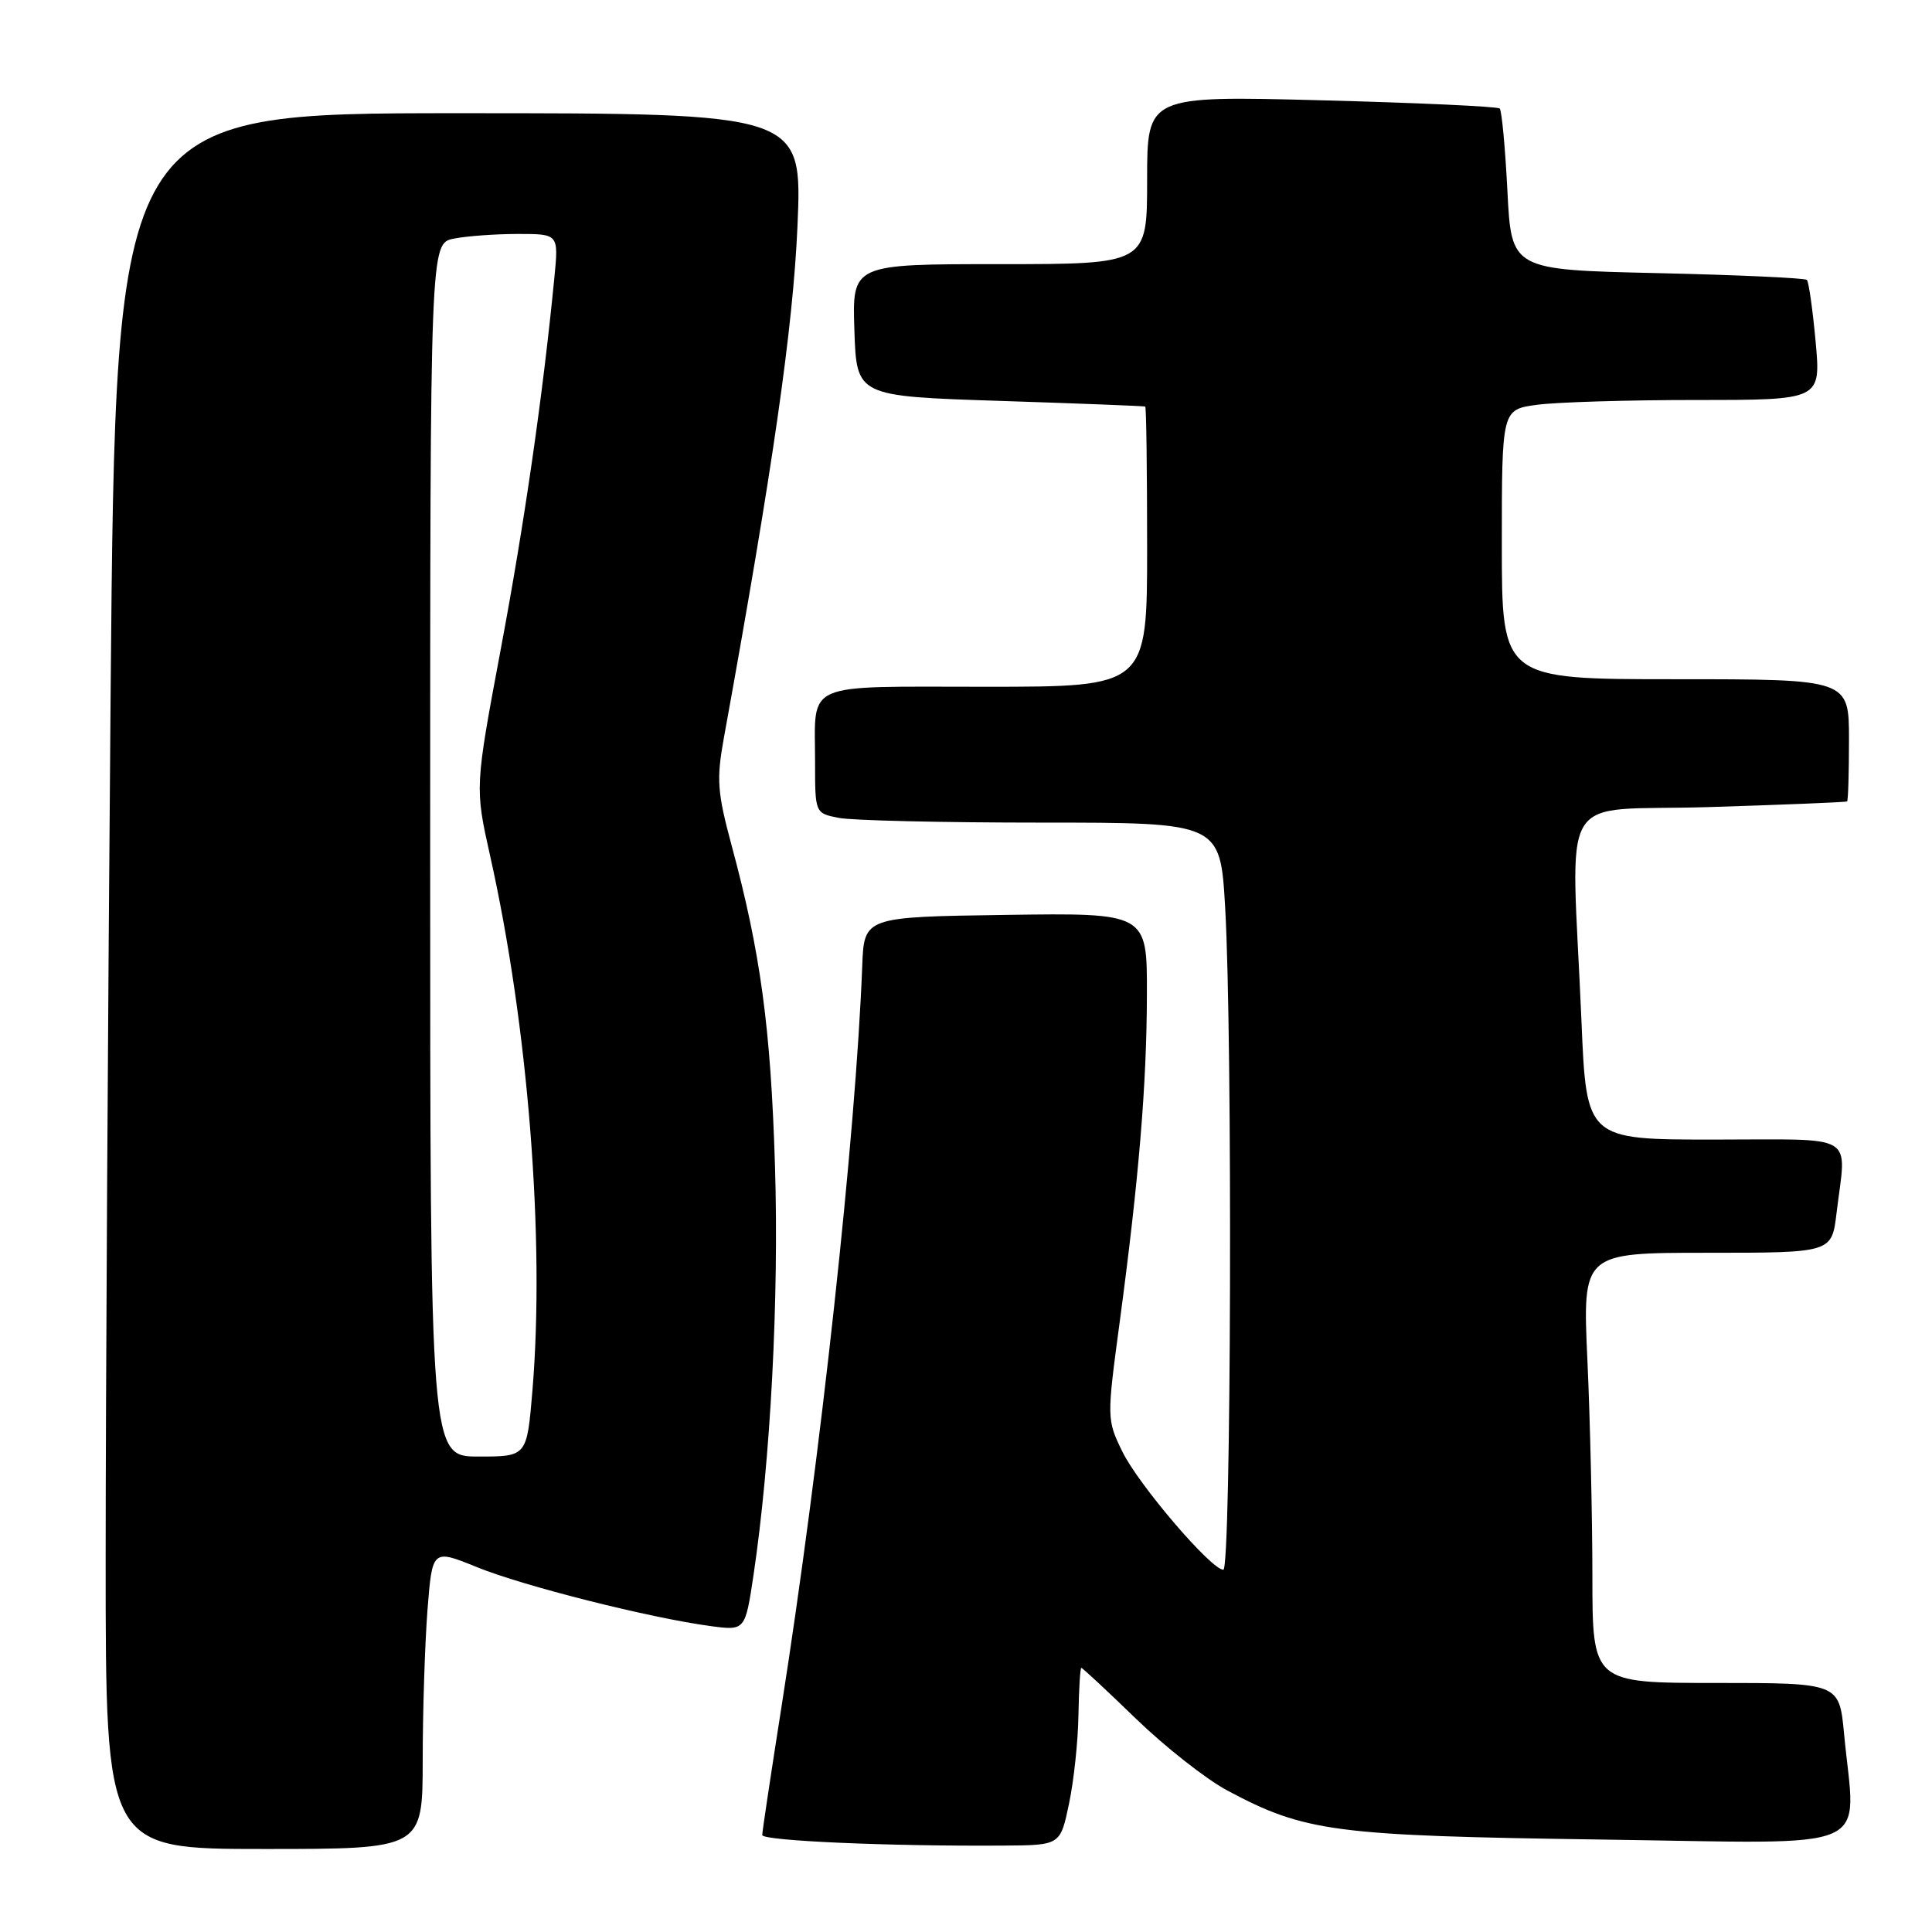 <?xml version="1.0" encoding="UTF-8" standalone="no"?>
<!DOCTYPE svg PUBLIC "-//W3C//DTD SVG 1.1//EN" "http://www.w3.org/Graphics/SVG/1.1/DTD/svg11.dtd" >
<svg xmlns="http://www.w3.org/2000/svg" xmlns:xlink="http://www.w3.org/1999/xlink" version="1.1" viewBox="0 0 256 256">
 <g >
 <path fill="currentColor"
d=" M 56.01 233.25 C 56.01 226.79 56.30 217.84 56.64 213.38 C 57.28 205.25 57.28 205.25 63.21 207.66 C 69.35 210.16 86.05 214.37 94.12 215.46 C 98.74 216.08 98.74 216.08 99.85 208.67 C 102.10 193.51 103.23 172.08 102.69 154.50 C 102.13 136.20 100.79 126.26 96.93 111.98 C 95.04 104.95 94.92 103.27 95.92 97.76 C 102.41 62.00 105.08 43.45 105.67 29.95 C 106.31 15.00 106.31 15.00 60.82 15.00 C 15.33 15.00 15.33 15.00 14.66 91.67 C 14.30 133.83 14.00 185.58 14.00 206.67 C 14.00 245.00 14.00 245.00 35.00 245.00 C 56.00 245.00 56.00 245.00 56.01 233.25 Z  M 141.65 239.00 C 142.29 235.97 142.85 230.69 142.90 227.25 C 142.96 223.81 143.13 221.00 143.28 221.00 C 143.44 221.00 146.70 224.04 150.53 227.75 C 154.37 231.46 159.78 235.72 162.57 237.22 C 172.91 242.75 176.72 243.25 212.25 243.75 C 249.27 244.26 245.86 245.75 244.35 229.75 C 243.71 223.00 243.71 223.00 227.36 223.00 C 211.00 223.00 211.00 223.00 211.00 208.75 C 210.99 200.91 210.70 188.09 210.34 180.25 C 209.69 166.00 209.69 166.00 226.21 166.00 C 242.72 166.00 242.72 166.00 243.35 160.75 C 244.65 149.97 246.36 151.00 227.11 151.00 C 210.21 151.00 210.21 151.00 209.55 135.25 C 208.22 103.79 205.96 107.58 226.50 106.94 C 236.40 106.63 244.61 106.30 244.75 106.19 C 244.89 106.09 245.00 102.40 245.00 98.00 C 245.00 90.00 245.00 90.00 222.00 90.00 C 199.00 90.00 199.00 90.00 199.00 72.14 C 199.00 54.27 199.00 54.27 203.64 53.64 C 206.19 53.29 215.70 53.00 224.78 53.00 C 241.28 53.00 241.28 53.00 240.58 45.27 C 240.19 41.02 239.67 37.34 239.42 37.09 C 239.17 36.84 230.26 36.43 219.62 36.19 C 200.27 35.75 200.27 35.75 199.74 25.31 C 199.45 19.57 198.99 14.65 198.72 14.38 C 198.45 14.11 187.82 13.62 175.11 13.29 C 152.00 12.69 152.00 12.69 152.00 23.84 C 152.00 35.00 152.00 35.00 132.46 35.00 C 112.92 35.00 112.92 35.00 113.21 43.75 C 113.50 52.50 113.50 52.50 132.50 53.12 C 142.95 53.46 151.61 53.80 151.75 53.87 C 151.89 53.94 152.00 62.33 152.00 72.50 C 152.00 91.00 152.00 91.00 130.61 91.00 C 106.14 91.00 108.00 90.18 108.00 100.96 C 108.00 107.75 108.00 107.75 111.12 108.37 C 112.84 108.72 124.92 109.00 137.97 109.00 C 161.69 109.00 161.69 109.00 162.34 120.25 C 163.33 137.40 163.14 208.00 162.10 208.00 C 160.49 208.00 150.83 196.70 148.71 192.33 C 146.66 188.12 146.65 187.94 148.35 175.29 C 150.90 156.26 151.95 143.75 151.97 131.73 C 152.00 120.96 152.00 120.96 133.25 121.23 C 114.50 121.50 114.50 121.50 114.25 128.00 C 113.39 150.54 108.73 193.26 103.51 226.43 C 102.13 235.20 101.00 242.72 101.00 243.15 C 101.00 243.92 117.92 244.66 133.00 244.55 C 140.50 244.50 140.50 244.50 141.65 239.00 Z  M 57.00 112.62 C 57.00 32.25 57.00 32.25 60.13 31.62 C 61.84 31.28 65.67 31.00 68.63 31.00 C 74.02 31.00 74.02 31.00 73.46 36.75 C 71.95 52.27 69.51 69.21 66.37 85.93 C 62.92 104.35 62.92 104.35 64.95 113.43 C 69.98 135.91 72.22 164.20 70.55 184.26 C 69.82 193.00 69.82 193.00 63.41 193.00 C 57.00 193.00 57.00 193.00 57.00 112.62 Z "/>
</g>
</svg>